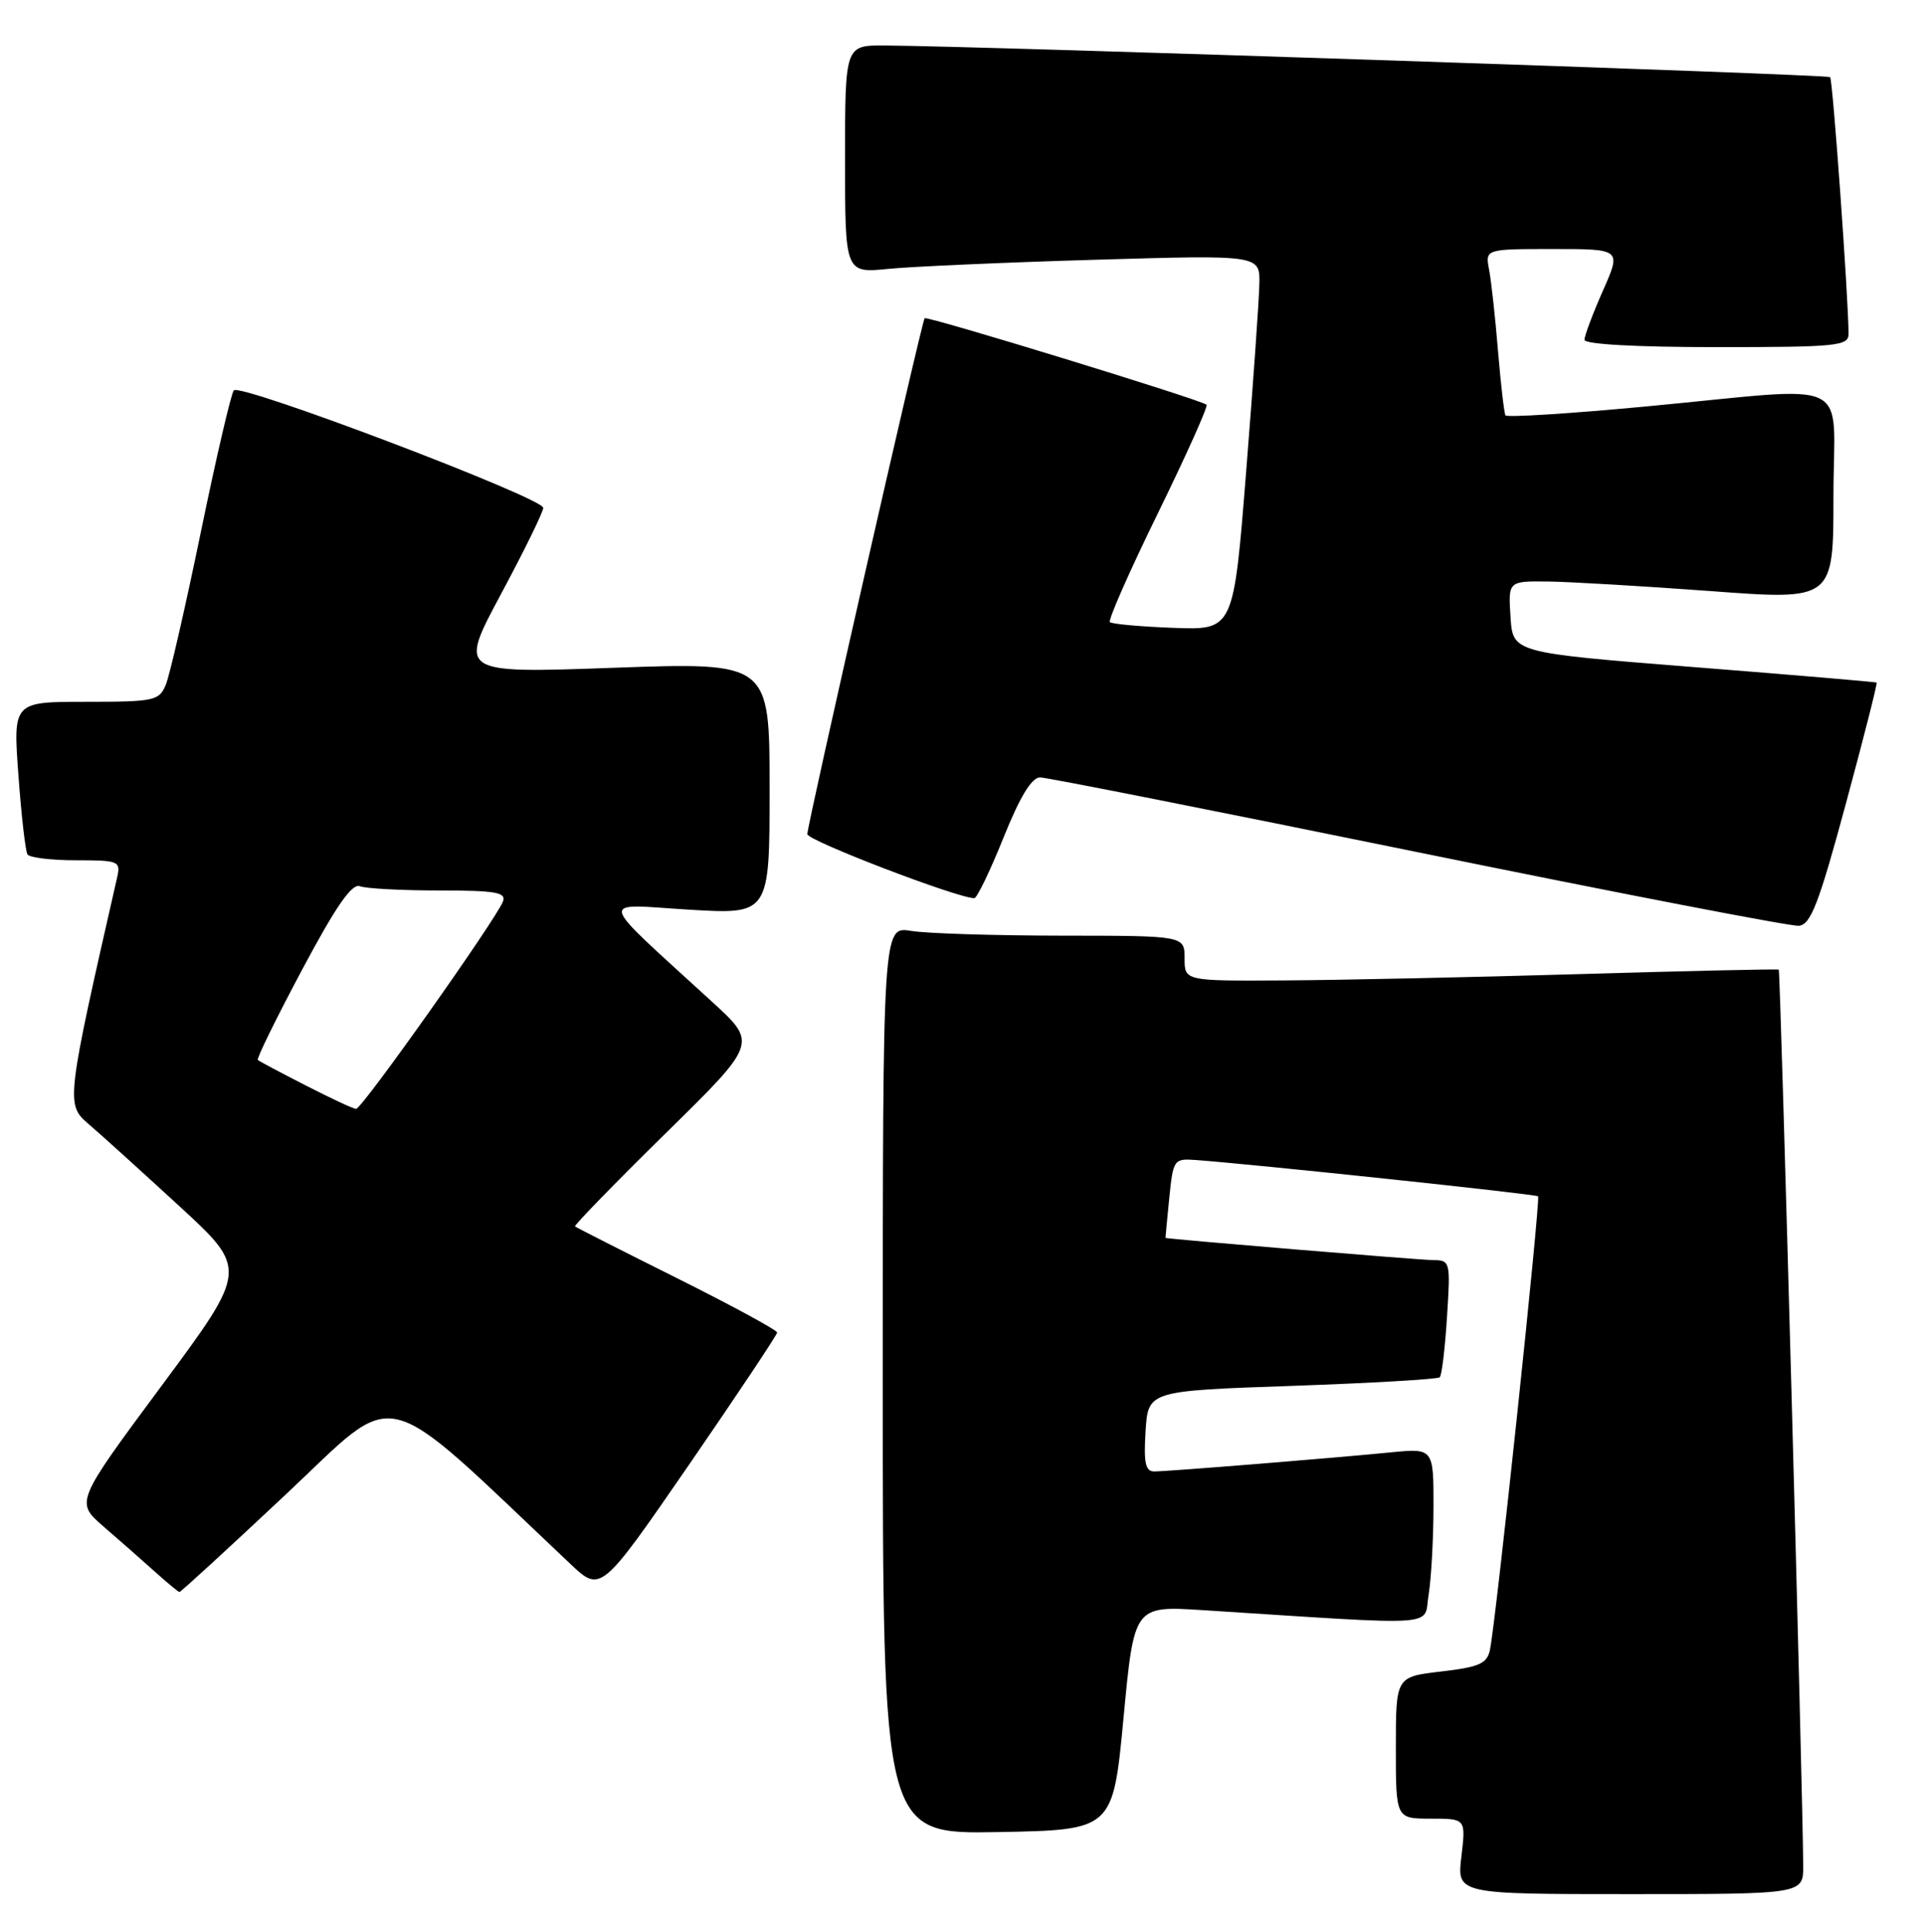 <?xml version="1.0" encoding="UTF-8" standalone="no"?>
<!DOCTYPE svg PUBLIC "-//W3C//DTD SVG 1.1//EN" "http://www.w3.org/Graphics/SVG/1.1/DTD/svg11.dtd" >
<svg xmlns="http://www.w3.org/2000/svg" xmlns:xlink="http://www.w3.org/1999/xlink" version="1.1" viewBox="0 0 255 256">
 <g >
 <path fill="currentColor"
d=" M 238.99 247.25 C 238.96 238.33 235.97 128.64 235.75 128.49 C 235.61 128.39 223.80 128.66 209.50 129.08 C 195.20 129.50 177.54 129.88 170.25 129.92 C 157.00 130.00 157.00 130.00 157.00 127.00 C 157.00 124.00 157.00 124.00 140.75 123.99 C 131.81 123.98 122.81 123.70 120.75 123.36 C 117.00 122.74 117.00 122.74 117.00 182.90 C 117.00 243.05 117.00 243.05 132.25 242.78 C 147.50 242.50 147.50 242.50 148.91 227.64 C 150.31 212.79 150.31 212.79 159.41 213.37 C 191.63 215.43 188.63 215.63 189.34 211.35 C 189.69 209.23 189.98 203.99 189.99 199.70 C 190.00 191.90 190.00 191.90 184.25 192.47 C 176.63 193.22 154.90 194.98 153.00 194.99 C 151.81 195.00 151.57 193.89 151.83 189.66 C 152.17 184.31 152.17 184.31 171.26 183.65 C 181.76 183.28 190.56 182.77 190.82 182.51 C 191.09 182.25 191.52 178.65 191.78 174.52 C 192.25 167.13 192.22 167.00 189.88 166.98 C 188.01 166.96 154.58 164.18 154.47 164.04 C 154.46 164.02 154.68 161.64 154.97 158.75 C 155.49 153.64 155.58 153.51 158.50 153.72 C 166.47 154.31 203.54 158.24 203.85 158.53 C 204.21 158.88 198.27 214.89 197.47 218.65 C 197.08 220.46 196.06 220.91 191.01 221.50 C 185.00 222.20 185.00 222.20 185.00 231.60 C 185.00 241.00 185.00 241.00 189.64 241.00 C 194.28 241.00 194.28 241.00 193.69 246.00 C 193.09 251.00 193.09 251.00 216.05 251.00 C 239.00 251.00 239.00 251.00 238.99 247.25 Z  M 37.92 198.00 C 53.15 183.72 49.82 182.90 75.57 207.22 C 79.63 211.06 79.63 211.06 91.32 194.10 C 97.74 184.77 103.00 176.88 103.00 176.58 C 103.00 176.27 97.04 173.03 89.75 169.39 C 82.46 165.75 76.37 162.66 76.21 162.52 C 76.06 162.38 81.43 156.86 88.15 150.25 C 100.38 138.25 100.38 138.25 94.44 132.81 C 78.82 118.50 79.16 119.80 91.25 120.54 C 102.00 121.19 102.00 121.19 102.00 104.47 C 102.00 87.76 102.00 87.76 81.38 88.49 C 60.77 89.23 60.77 89.23 66.38 78.76 C 69.47 73.00 72.00 67.84 72.00 67.30 C 72.00 65.98 31.83 50.73 30.99 51.73 C 30.63 52.15 28.66 60.60 26.62 70.50 C 24.58 80.40 22.49 89.51 21.97 90.75 C 21.10 92.86 20.46 93.00 11.38 93.00 C 1.73 93.00 1.73 93.00 2.44 102.72 C 2.83 108.06 3.37 112.79 3.64 113.22 C 3.90 113.65 6.80 114.00 10.08 114.00 C 15.74 114.00 16.01 114.11 15.53 116.25 C 8.78 145.85 8.72 146.36 11.69 148.91 C 13.24 150.23 18.63 155.11 23.68 159.75 C 32.87 168.19 32.87 168.19 21.43 183.62 C 9.99 199.05 9.99 199.05 13.71 202.28 C 15.76 204.05 18.80 206.72 20.47 208.22 C 22.13 209.72 23.63 210.95 23.78 210.97 C 23.94 210.99 30.30 205.15 37.92 198.00 Z  M 244.63 106.56 C 247.00 97.79 248.85 90.54 248.72 90.45 C 248.60 90.37 237.70 89.44 224.50 88.40 C 200.50 86.50 200.50 86.50 200.20 81.75 C 199.89 77.00 199.89 77.00 205.20 77.06 C 208.11 77.10 217.81 77.67 226.75 78.33 C 243.00 79.54 243.00 79.54 243.00 65.77 C 243.00 49.66 246.24 51.22 218.18 53.86 C 208.11 54.81 199.72 55.34 199.53 55.04 C 199.35 54.74 198.91 50.90 198.54 46.50 C 198.18 42.10 197.65 37.26 197.36 35.75 C 196.84 33.00 196.84 33.00 205.87 33.00 C 214.89 33.00 214.89 33.00 212.44 38.53 C 211.10 41.57 210.00 44.49 210.00 45.03 C 210.00 45.62 216.84 46.00 227.50 46.00 C 243.50 46.00 245.00 45.85 245.00 44.25 C 244.99 39.56 242.91 10.58 242.56 10.22 C 242.19 9.86 129.65 6.09 117.25 6.03 C 112.00 6.00 112.00 6.00 112.00 21.10 C 112.00 36.20 112.00 36.20 117.75 35.63 C 120.91 35.32 133.29 34.77 145.25 34.42 C 167.00 33.78 167.00 33.78 166.91 37.64 C 166.87 39.76 166.08 50.95 165.16 62.50 C 163.49 83.50 163.49 83.50 155.53 83.20 C 151.15 83.04 147.36 82.69 147.10 82.44 C 146.84 82.18 149.71 75.67 153.48 67.98 C 157.24 60.28 160.14 53.83 159.91 53.63 C 159.16 52.97 122.84 41.83 122.55 42.17 C 122.15 42.63 107.00 109.25 107.00 110.54 C 107.00 111.39 127.04 119.07 129.14 119.02 C 129.49 119.01 131.23 115.40 133.00 111.00 C 135.20 105.53 136.74 103.01 137.86 103.02 C 138.76 103.03 161.32 107.50 188.00 112.95 C 214.68 118.40 237.36 122.78 238.41 122.68 C 239.99 122.53 241.05 119.79 244.63 106.56 Z  M 40.50 143.83 C 37.20 142.14 34.35 140.63 34.17 140.46 C 33.98 140.30 36.62 134.92 40.03 128.52 C 44.53 120.08 46.64 117.03 47.70 117.44 C 48.50 117.75 53.22 118.00 58.19 118.00 C 65.68 118.00 67.12 118.25 66.66 119.46 C 65.73 121.87 47.94 147.00 47.19 146.95 C 46.81 146.93 43.80 145.52 40.50 143.83 Z "/>
</g>
</svg>